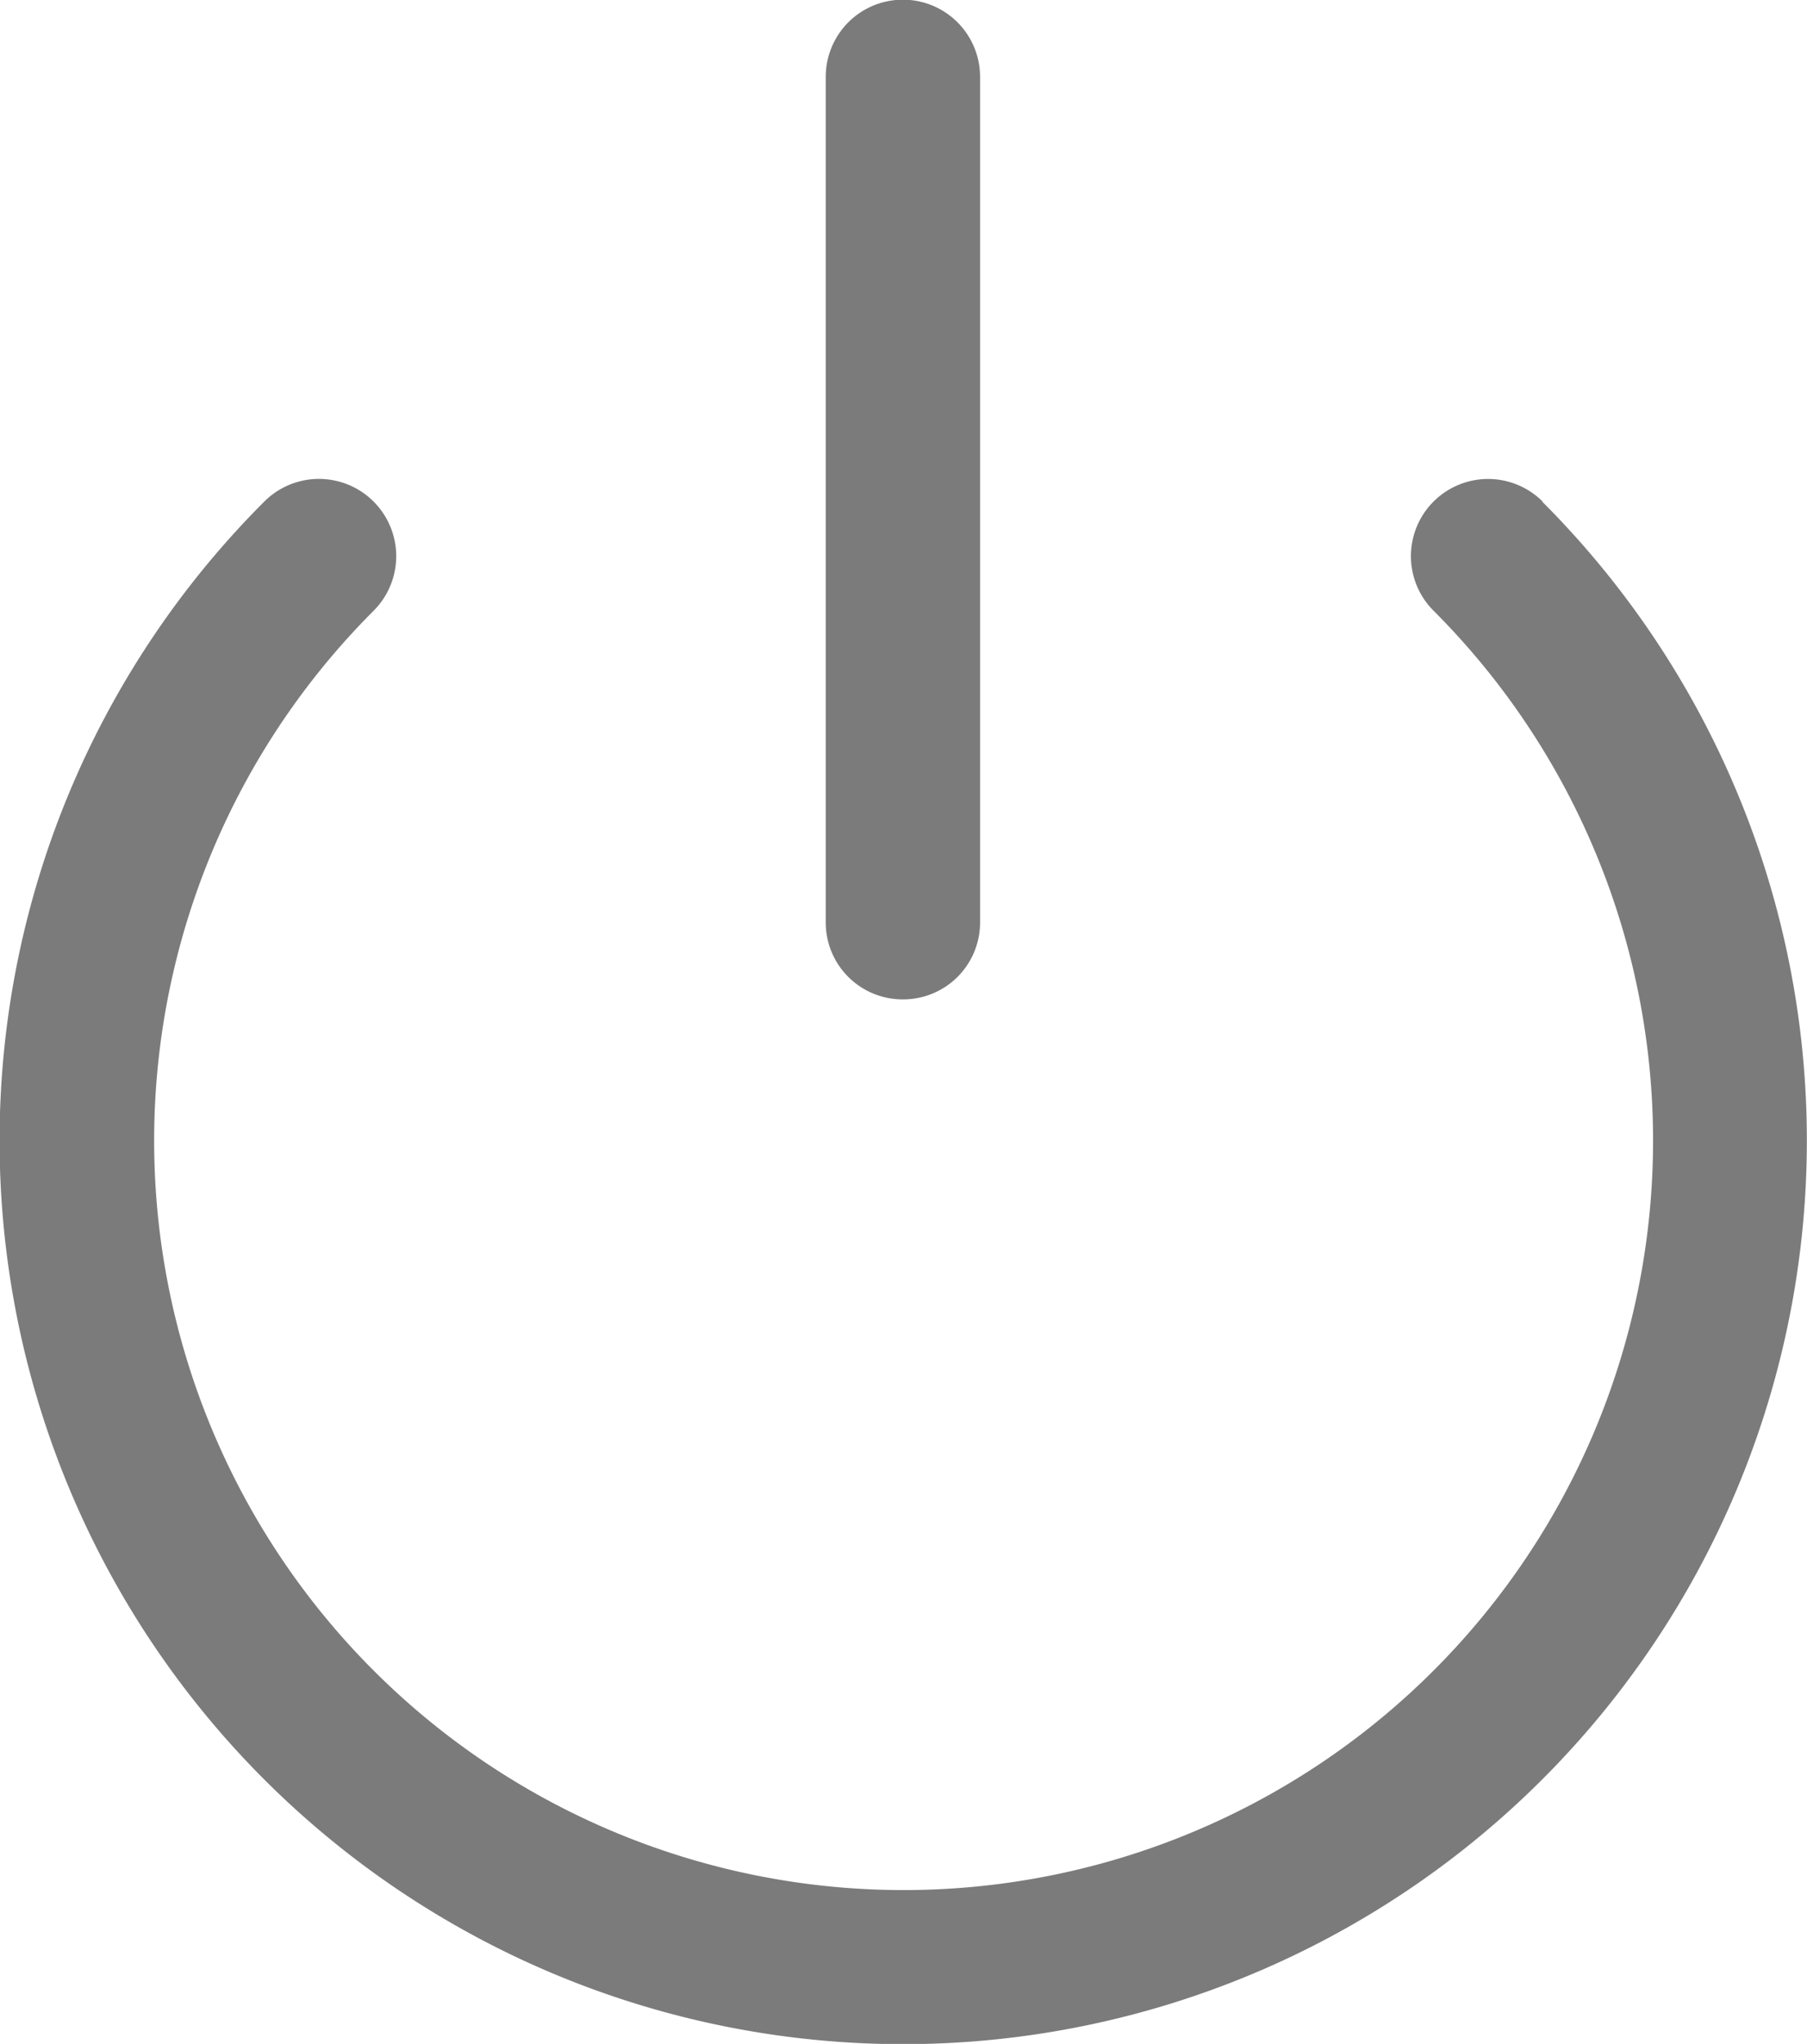<svg xmlns="http://www.w3.org/2000/svg" id="turn-off" width="25.866" height="29.258" viewBox="0 0 25.866 29.258">
    <defs>
        <style>
            .cls-1{fill:#7b7b7b}
        </style>
    </defs>
    <path id="Path_1" d="M33.6 46.89a1.1 1.1 0 1 0-1.562 1.562 10.728 10.728 0 1 1-15.171 0 1.1 1.1 0 1 0-1.567-1.561 12.935 12.935 0 1 0 18.294 0z" class="cls-1" data-name="Path 1" transform="translate(-11.518 -39.71)"/>
    <path id="Path_2" d="M92.936 14.306a1.1 1.1 0 0 0 1.1-1.1V1.1a1.1 1.1 0 1 0-2.209 0v12.1a1.1 1.1 0 0 0 1.109 1.106z" class="cls-1" data-name="Path 2" transform="translate(-80.007)"/>
</svg>
